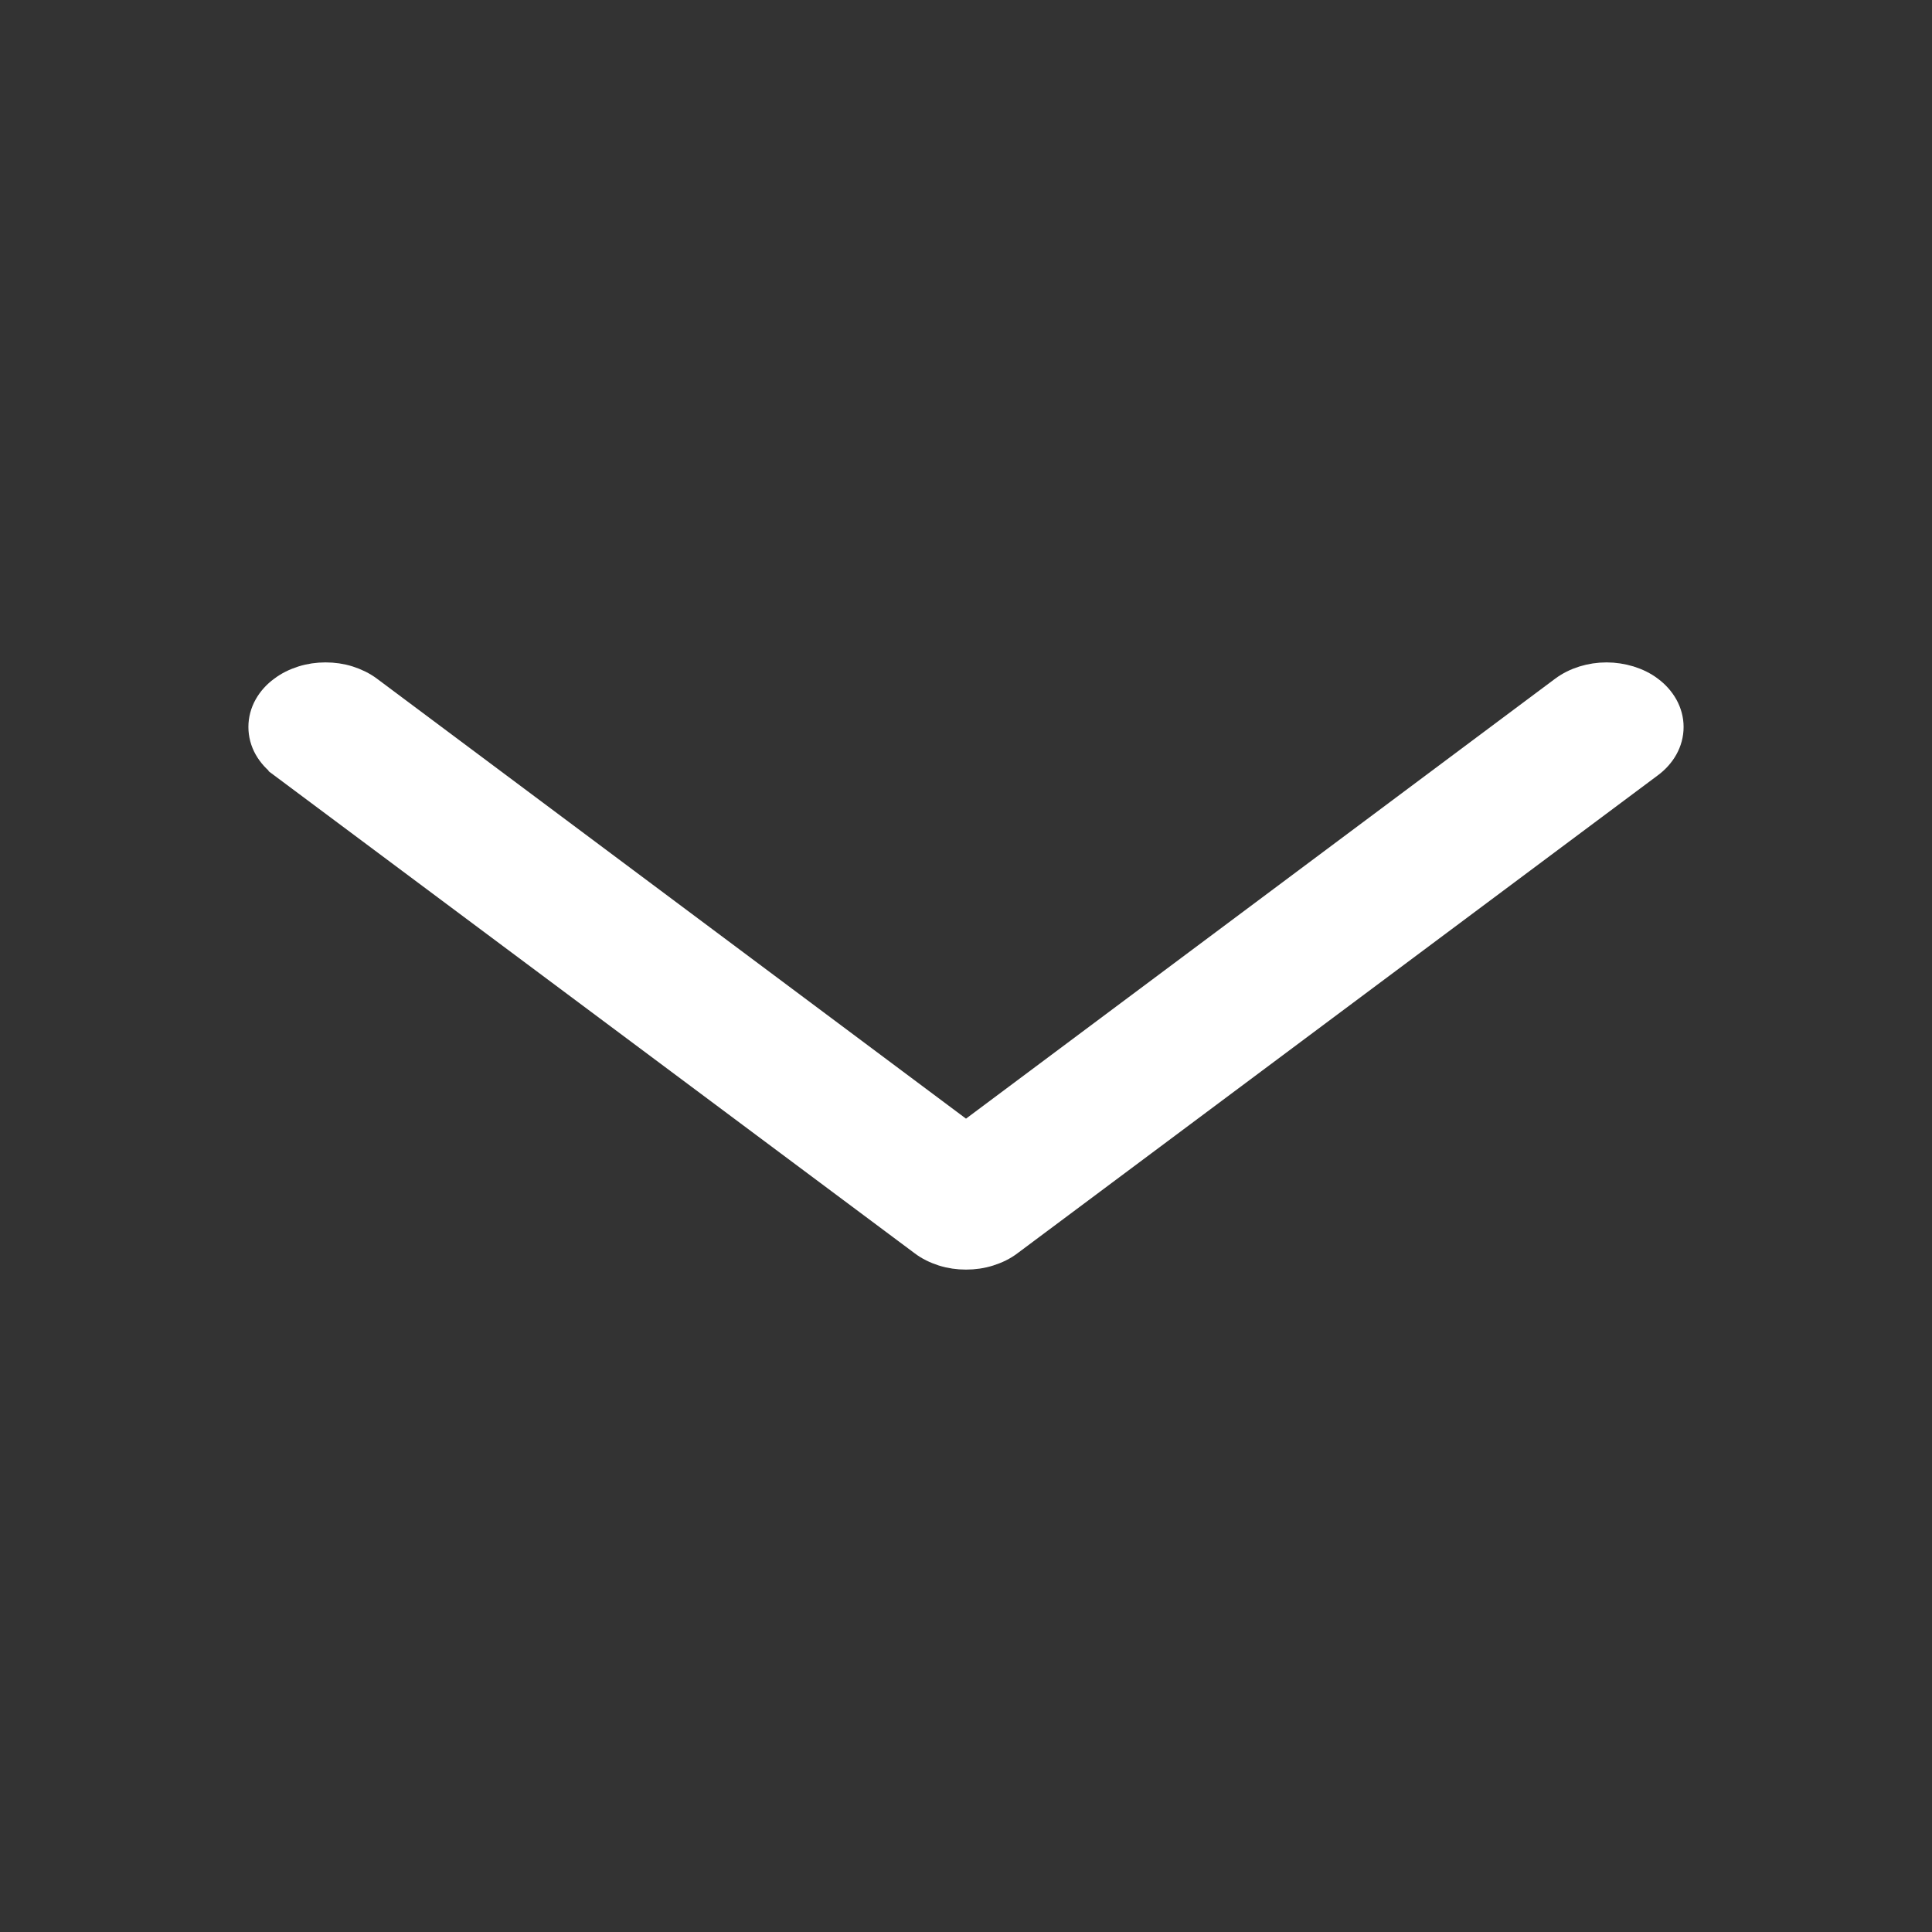 <svg width="14" height="14" viewBox="0 0 14 14" fill="none" xmlns="http://www.w3.org/2000/svg">
<rect x="0" y="0" width="14" height="14" fill="#333333" stroke="none"/>
<path d="M11.328 4.999L11.328 4.999L7 8.231L2.673 4.999C2.673 4.999 2.673 4.999 2.673 4.999C2.629 4.966 2.579 4.942 2.526 4.925C2.473 4.908 2.416 4.9 2.359 4.9C2.302 4.9 2.246 4.908 2.192 4.925C2.139 4.942 2.089 4.966 2.046 4.999C2.002 5.031 1.966 5.071 1.94 5.117C1.914 5.163 1.9 5.215 1.9 5.268C1.9 5.321 1.914 5.373 1.94 5.419C1.966 5.465 2.003 5.505 2.046 5.537C2.046 5.537 2.046 5.538 2.046 5.538L6.687 9.001C6.687 9.001 6.687 9.001 6.687 9.001C6.73 9.034 6.78 9.058 6.833 9.075C6.887 9.092 6.943 9.1 7 9.1C7.057 9.1 7.114 9.092 7.167 9.075C7.221 9.058 7.271 9.034 7.314 9.001C7.314 9.001 7.314 9.001 7.314 9.001L11.955 5.537C12.042 5.472 12.1 5.377 12.1 5.268C12.1 5.215 12.086 5.164 12.06 5.117C12.034 5.071 11.998 5.031 11.955 4.999C11.912 4.966 11.862 4.942 11.808 4.925C11.755 4.909 11.698 4.9 11.642 4.9C11.528 4.9 11.415 4.934 11.328 4.999Z" fill="white" stroke="white" stroke-width="0.2"/>
</svg>
